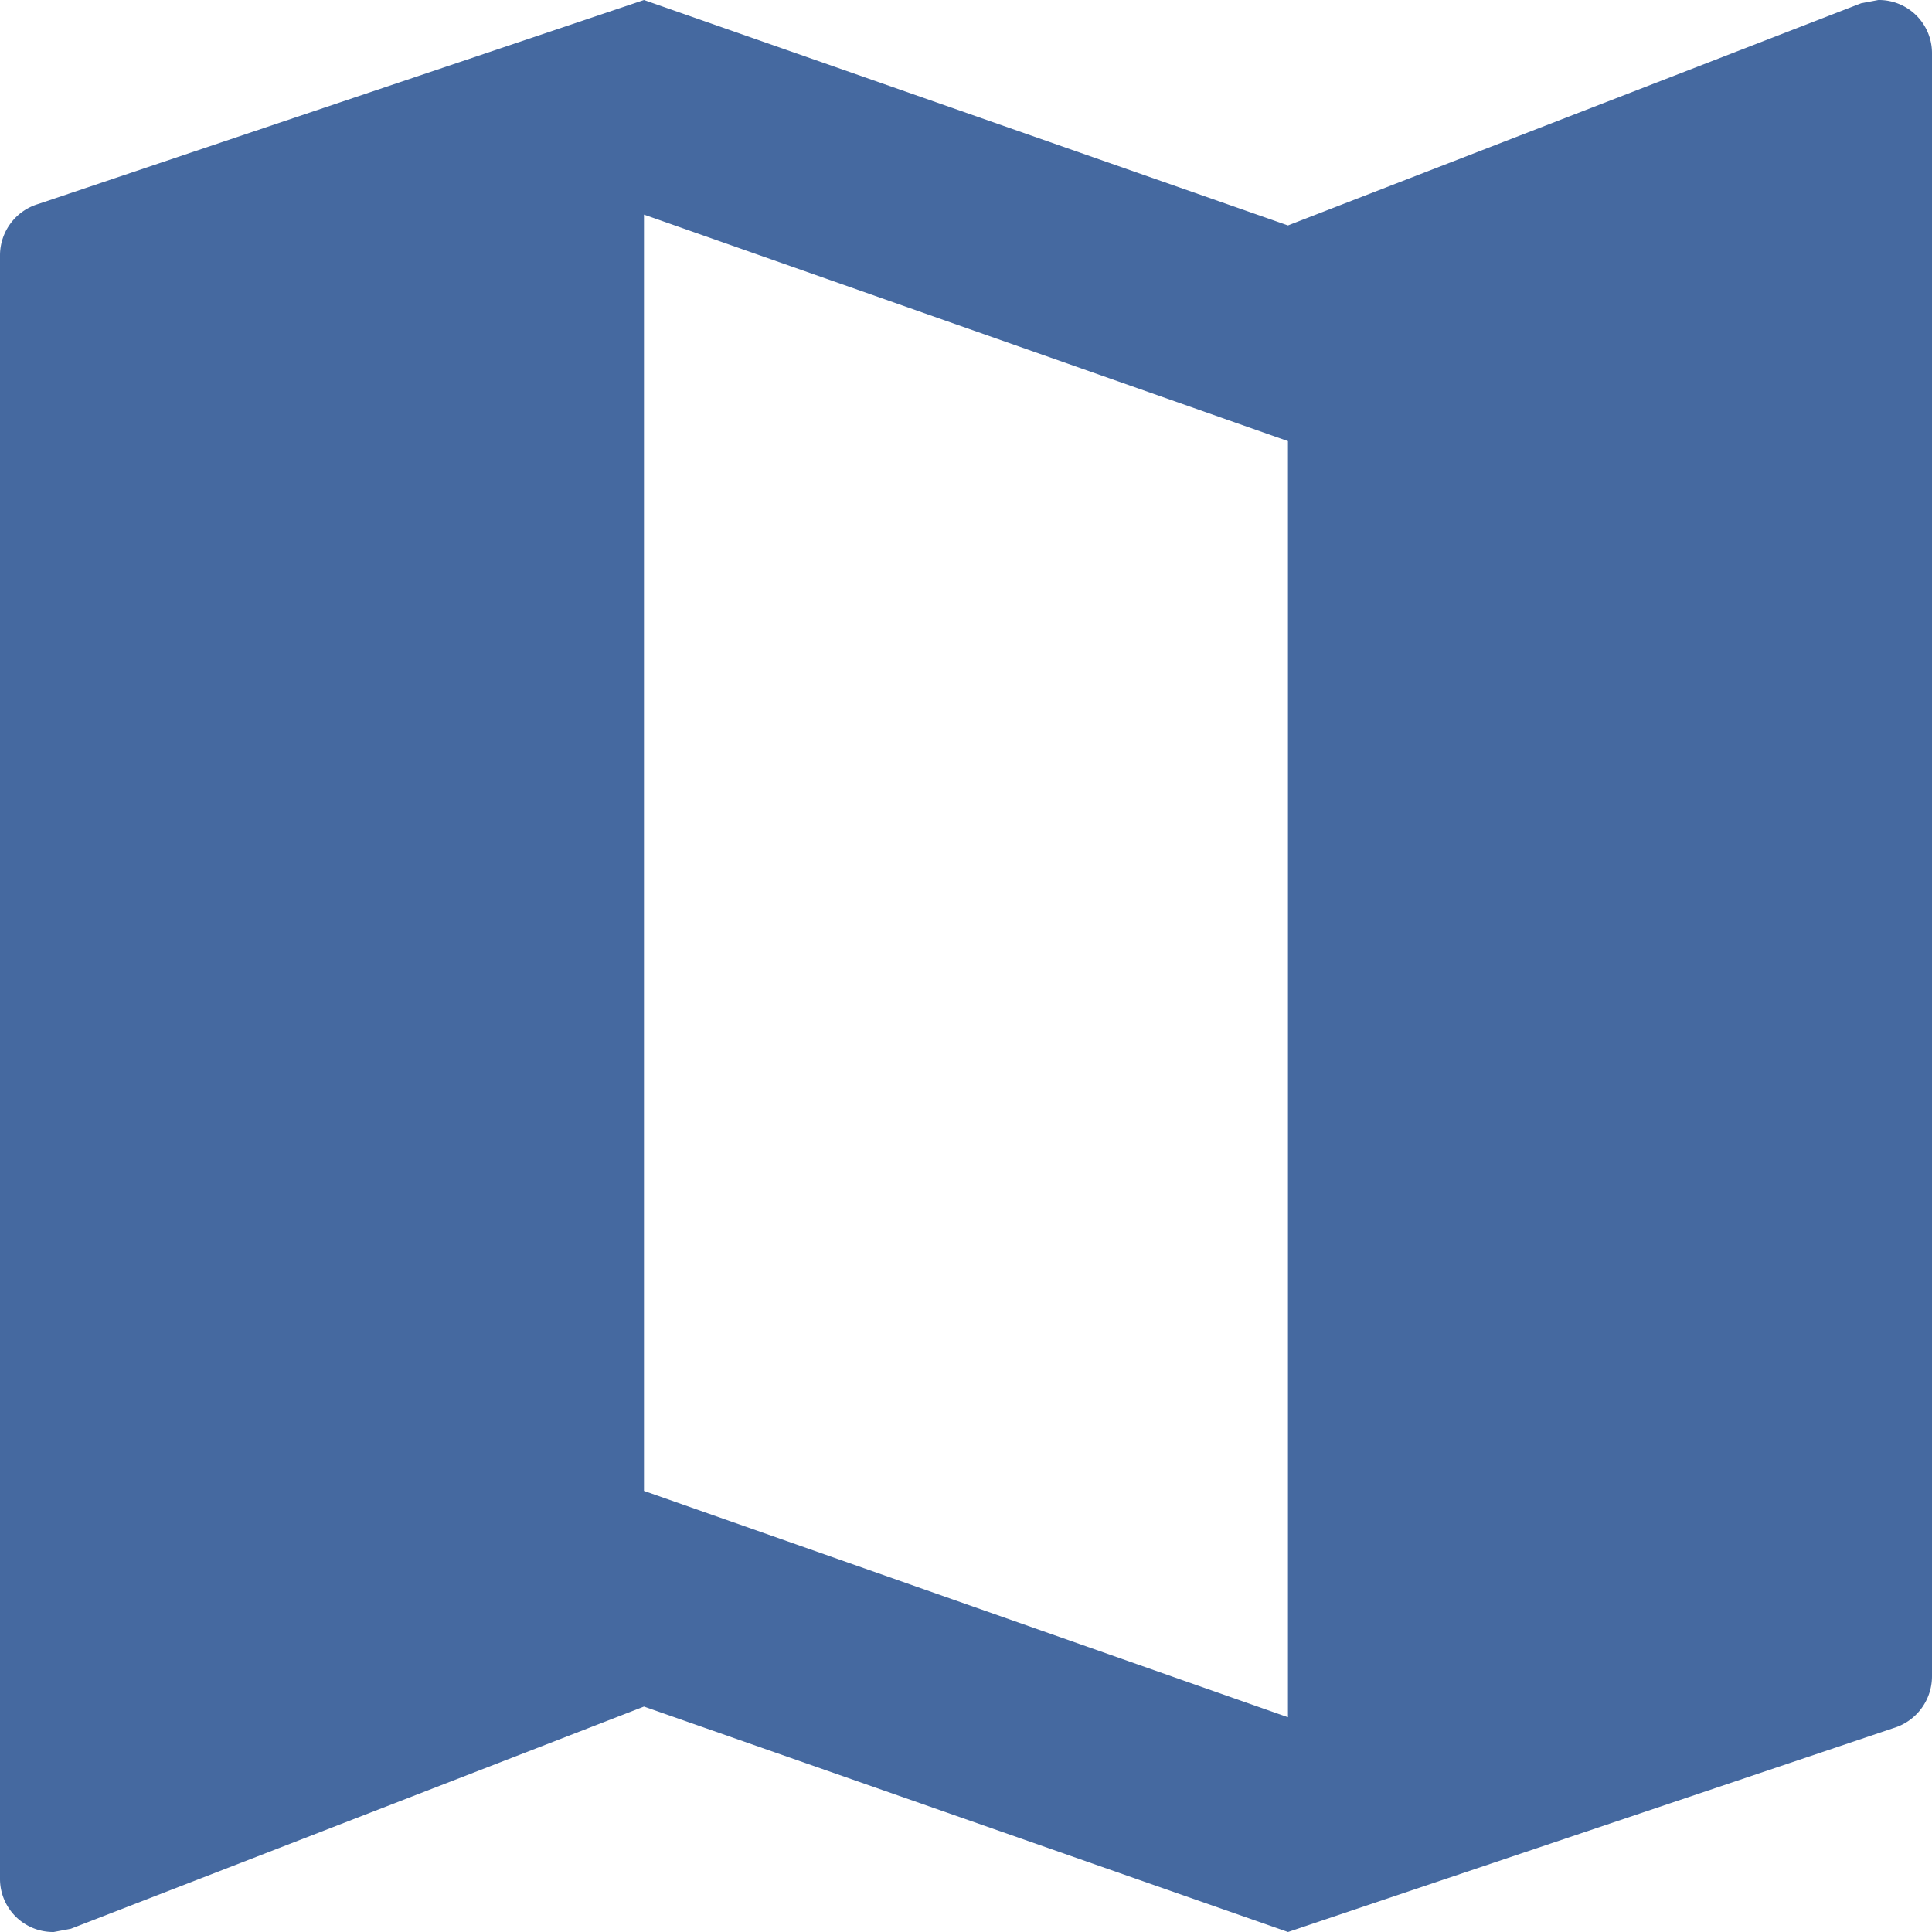 <svg id="Icon_map" data-name="Icon / map" xmlns="http://www.w3.org/2000/svg" width="25" height="25" viewBox="0 0 25 25">
  <path id="Shape" d="M.695,25h0A.687.687,0,0,1,0,24.305v-21a.694.694,0,0,1,.5-.667L8.333,0l8.333,2.917L24.083.042,24.305,0A.687.687,0,0,1,25,.695v21a.7.7,0,0,1-.5.667L16.667,25,8.333,22.083.917,24.958.695,25ZM8.333,2.777V19.292l8.333,2.929V5.708Z" fill="#4569a0"/>
</svg>
